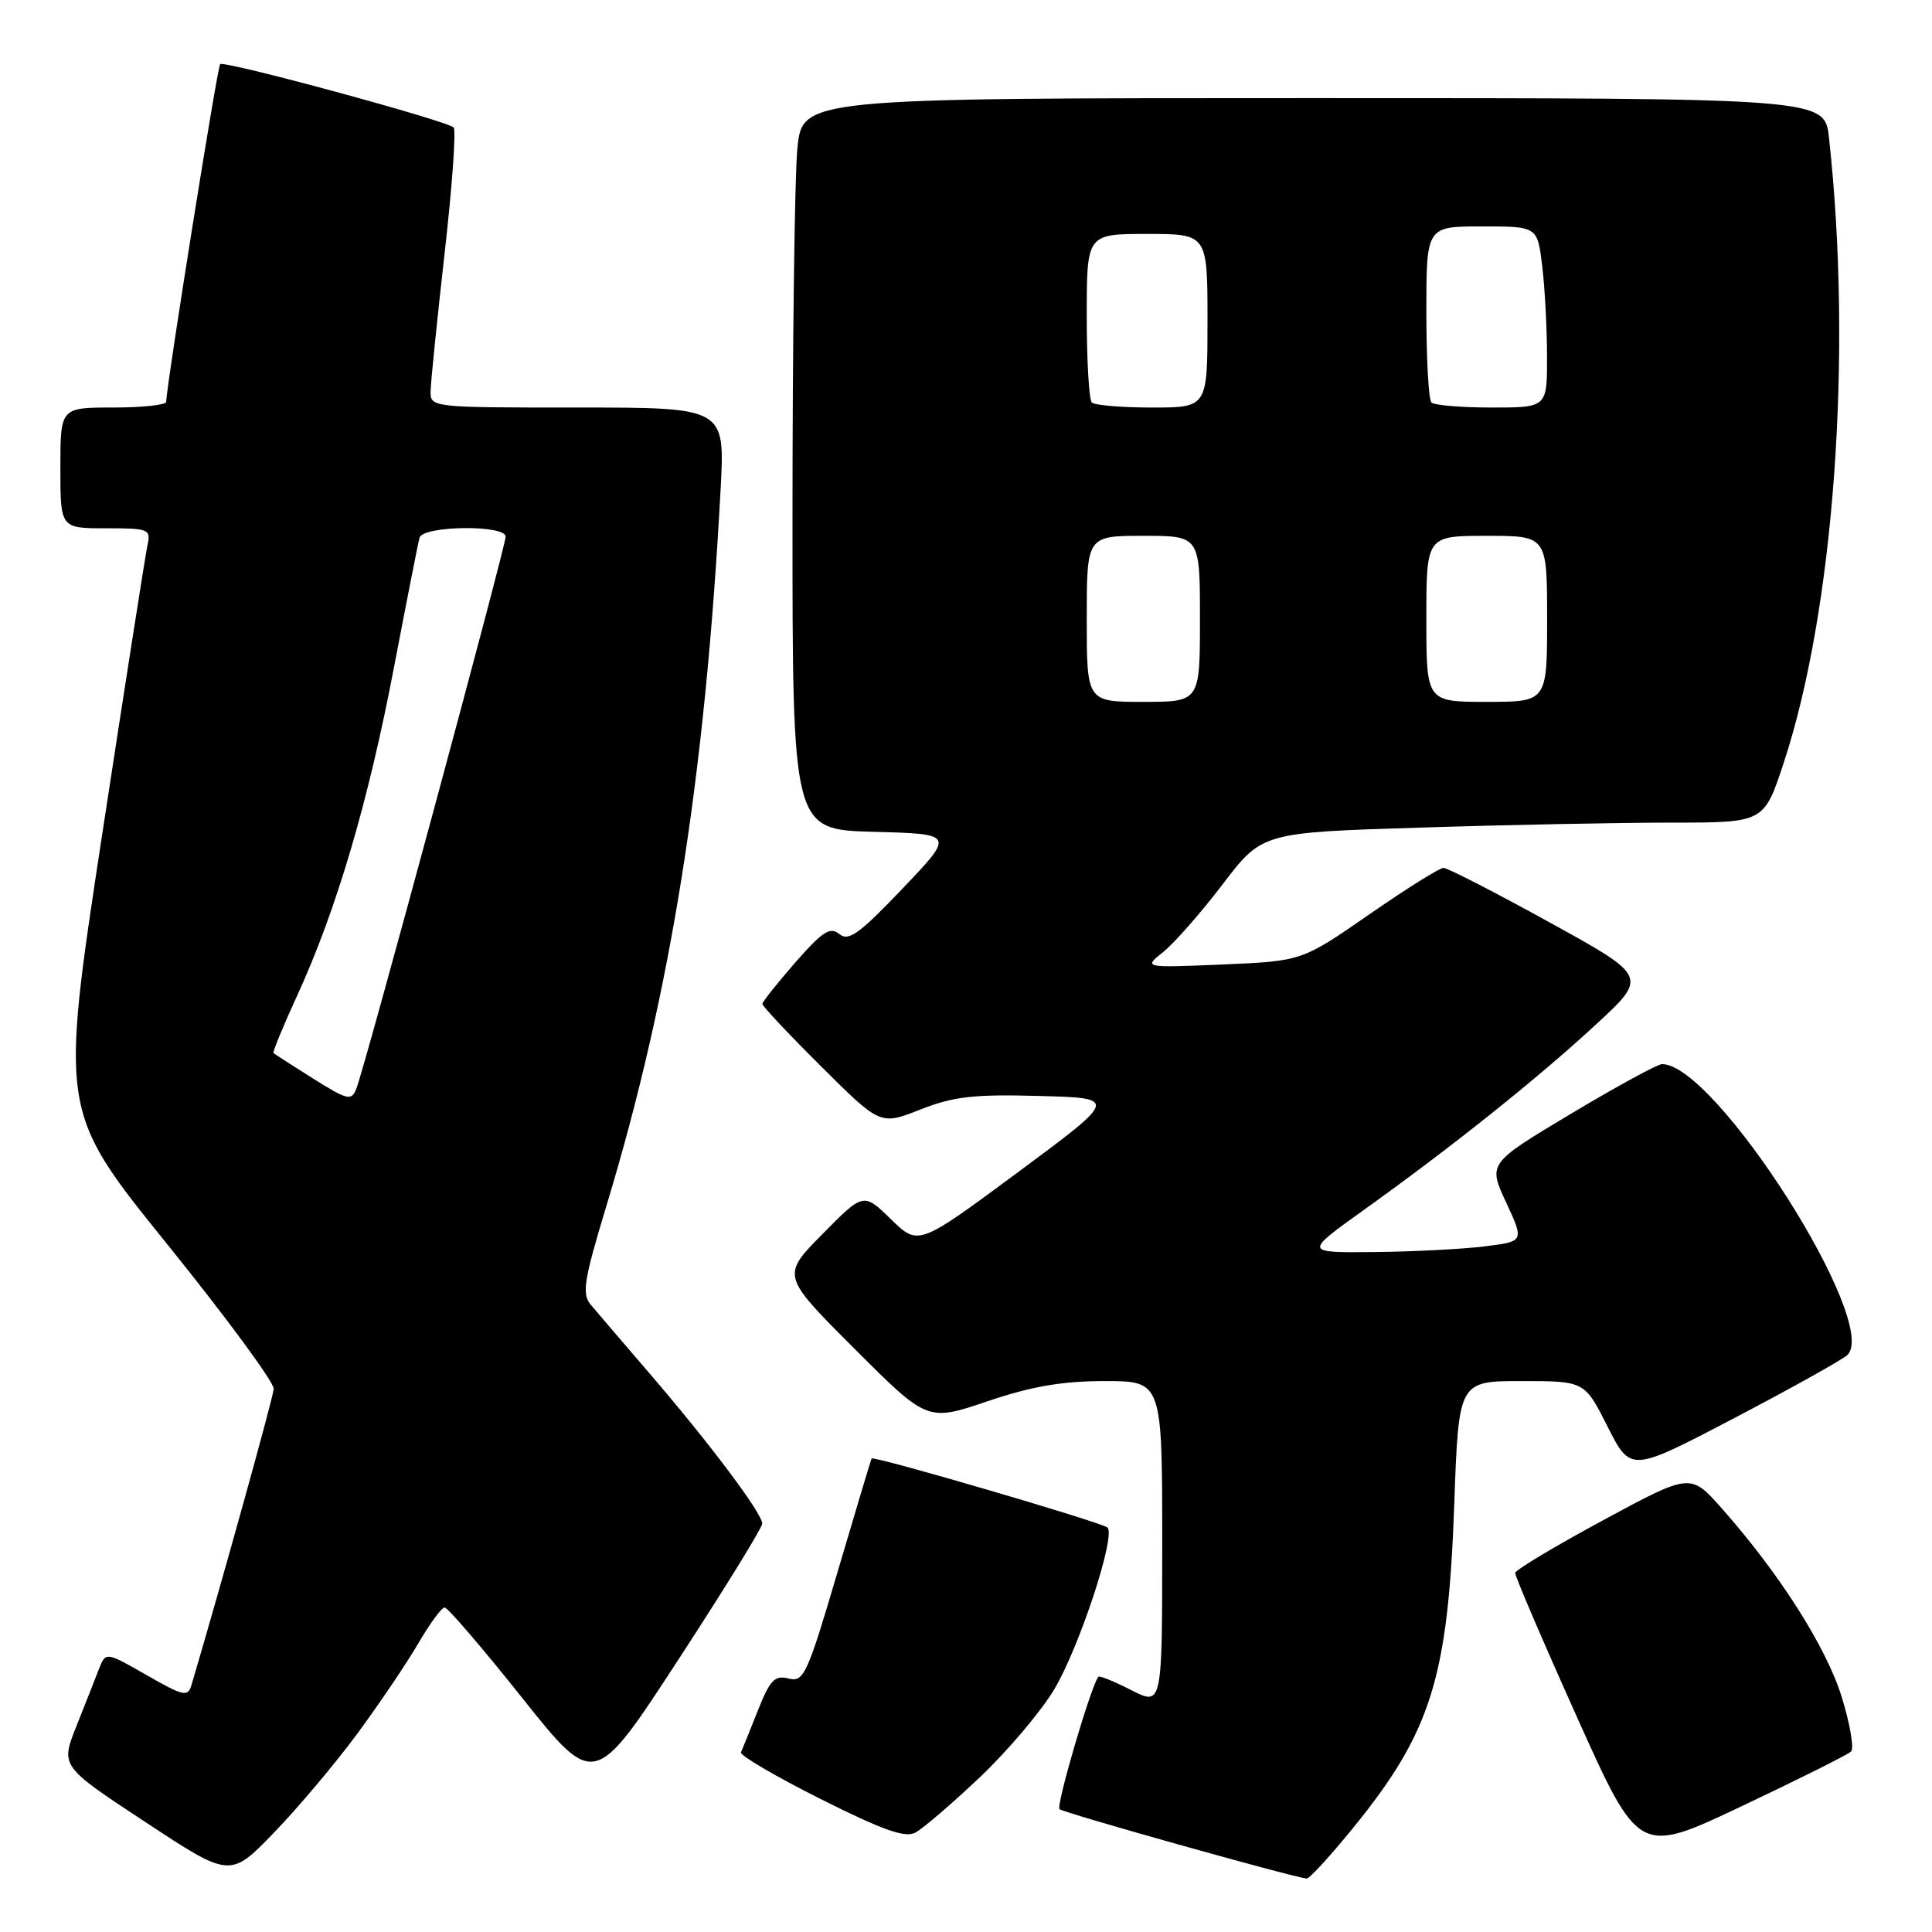 <?xml version="1.0" encoding="UTF-8" standalone="no"?>
<!DOCTYPE svg PUBLIC "-//W3C//DTD SVG 1.1//EN" "http://www.w3.org/Graphics/SVG/1.1/DTD/svg11.dtd" >
<svg xmlns="http://www.w3.org/2000/svg" xmlns:xlink="http://www.w3.org/1999/xlink" version="1.1" viewBox="0 0 256 256">
 <g >
 <path fill="currentColor"
d=" M 47.39 229.66 C 50.29 225.72 53.91 220.36 55.43 217.75 C 56.95 215.14 58.52 213.00 58.92 213.00 C 59.32 213.00 63.95 218.39 69.20 224.99 C 78.76 236.98 78.76 236.98 89.88 219.92 C 96.00 210.54 101.00 202.42 101.00 201.89 C 101.00 200.54 94.19 191.45 86.27 182.22 C 82.62 177.98 79.02 173.76 78.26 172.86 C 77.08 171.44 77.37 169.63 80.36 159.76 C 88.89 131.61 93.43 103.10 95.49 64.75 C 96.06 54.00 96.06 54.00 76.53 54.00 C 57.00 54.00 57.00 54.00 57.06 51.75 C 57.09 50.51 57.93 42.30 58.92 33.50 C 59.92 24.70 60.45 17.23 60.11 16.89 C 59.20 15.99 29.69 7.98 29.17 8.50 C 28.80 8.86 22.09 50.87 22.02 53.25 C 22.01 53.66 18.85 54.00 15.00 54.00 C 8.00 54.00 8.00 54.00 8.00 62.00 C 8.00 70.00 8.00 70.00 14.02 70.00 C 19.74 70.00 20.01 70.11 19.54 72.25 C 19.27 73.49 16.55 90.87 13.49 110.88 C 7.95 147.27 7.95 147.27 22.17 164.88 C 29.99 174.57 36.34 183.19 36.27 184.04 C 36.18 185.23 29.45 209.48 25.37 223.28 C 24.90 224.89 24.32 224.76 19.43 221.96 C 14.01 218.86 14.01 218.86 13.10 221.18 C 12.61 222.46 11.26 225.87 10.11 228.76 C 8.02 234.03 8.02 234.03 19.26 241.43 C 30.50 248.84 30.50 248.84 36.31 242.83 C 39.50 239.53 44.49 233.60 47.39 229.66 Z  M 179.26 242.25 C 189.65 229.48 191.88 222.33 192.70 199.25 C 193.28 183.00 193.28 183.00 201.63 183.00 C 209.97 183.00 209.97 183.00 213.02 189.05 C 216.08 195.09 216.08 195.09 229.79 187.91 C 237.33 183.96 244.07 180.20 244.77 179.56 C 249.24 175.44 227.33 141.00 220.23 141.00 C 219.64 141.00 214.21 143.96 208.16 147.58 C 197.17 154.16 197.17 154.16 199.57 159.33 C 201.97 164.50 201.97 164.50 196.73 165.15 C 193.86 165.51 187.29 165.85 182.14 165.90 C 172.79 166.00 172.79 166.00 180.64 160.38 C 192.37 151.98 203.66 142.97 211.43 135.79 C 218.36 129.40 218.36 129.40 205.29 122.20 C 198.11 118.24 191.80 115.00 191.27 115.00 C 190.75 115.00 186.31 117.78 181.41 121.18 C 172.50 127.35 172.50 127.35 162.00 127.80 C 151.50 128.24 151.50 128.24 154.14 126.14 C 155.59 124.97 159.14 120.94 162.01 117.17 C 167.24 110.31 167.24 110.31 188.28 109.66 C 199.85 109.29 214.82 109.00 221.53 109.00 C 233.74 109.00 233.74 109.00 236.34 101.11 C 243.03 80.87 245.50 46.89 242.35 18.25 C 241.77 13.00 241.77 13.00 174.03 13.00 C 106.29 13.00 106.29 13.00 105.65 19.75 C 105.30 23.46 105.01 45.27 105.01 68.22 C 105.00 109.93 105.00 109.93 115.75 110.22 C 126.50 110.50 126.50 110.50 119.59 117.74 C 113.86 123.75 112.44 124.78 111.22 123.77 C 110.00 122.76 109.00 123.41 105.39 127.52 C 103.00 130.26 101.03 132.74 101.02 133.02 C 101.01 133.31 104.52 137.05 108.83 141.33 C 116.65 149.11 116.65 149.11 121.95 147.02 C 126.35 145.29 129.00 144.98 137.69 145.22 C 148.14 145.50 148.14 145.50 134.92 155.30 C 121.69 165.10 121.69 165.10 118.06 161.56 C 114.42 158.01 114.42 158.01 108.98 163.52 C 103.54 169.03 103.54 169.03 113.21 178.70 C 122.88 188.37 122.88 188.37 130.81 185.69 C 136.68 183.70 140.73 183.00 146.37 183.00 C 154.00 183.00 154.00 183.00 154.00 204.52 C 154.00 226.04 154.00 226.04 149.90 223.95 C 147.65 222.80 145.69 222.00 145.54 222.18 C 144.58 223.33 139.91 239.24 140.39 239.72 C 140.87 240.20 170.84 248.62 173.14 248.92 C 173.49 248.96 176.24 245.96 179.26 242.25 Z  M 245.27 232.09 C 245.70 231.69 245.14 228.43 244.04 224.86 C 241.99 218.24 235.79 208.50 228.12 199.84 C 223.99 195.19 223.99 195.19 212.42 201.44 C 206.05 204.88 200.81 208.02 200.77 208.42 C 200.73 208.81 204.40 217.38 208.93 227.46 C 217.16 245.79 217.16 245.79 230.83 239.31 C 238.35 235.75 244.85 232.50 245.27 232.09 Z  M 129.79 235.54 C 133.48 232.05 137.94 226.79 139.69 223.85 C 143.01 218.30 147.87 203.53 146.75 202.41 C 146.07 201.74 115.75 192.86 115.49 193.26 C 115.41 193.39 113.39 200.13 111.00 208.23 C 106.96 221.94 106.51 222.92 104.49 222.41 C 102.65 221.95 102.03 222.59 100.41 226.68 C 99.36 229.32 98.36 231.81 98.18 232.20 C 98.01 232.59 102.73 235.36 108.68 238.35 C 116.95 242.50 119.92 243.56 121.29 242.83 C 122.28 242.31 126.10 239.03 129.79 235.54 Z  M 41.50 142.92 C 38.75 141.19 36.38 139.67 36.24 139.54 C 36.10 139.42 37.51 135.98 39.38 131.91 C 44.56 120.63 48.80 106.28 52.18 88.55 C 53.87 79.72 55.40 71.94 55.59 71.25 C 56.04 69.64 67.00 69.51 67.00 71.11 C 67.00 72.42 48.28 141.66 47.21 144.28 C 46.56 145.90 46.05 145.78 41.50 142.92 Z  M 144.00 82.00 C 144.00 71.00 144.00 71.00 151.50 71.00 C 159.00 71.00 159.00 71.00 159.00 82.00 C 159.00 93.00 159.00 93.00 151.50 93.00 C 144.00 93.00 144.00 93.00 144.00 82.00 Z  M 189.00 82.00 C 189.00 71.00 189.00 71.00 197.00 71.00 C 205.00 71.00 205.00 71.00 205.00 82.00 C 205.00 93.00 205.00 93.00 197.00 93.00 C 189.00 93.00 189.00 93.00 189.00 82.00 Z  M 144.67 53.33 C 144.30 52.97 144.00 47.79 144.00 41.83 C 144.00 31.00 144.00 31.00 152.00 31.00 C 160.00 31.00 160.00 31.00 160.00 42.50 C 160.00 54.00 160.00 54.00 152.67 54.00 C 148.63 54.00 145.03 53.70 144.67 53.33 Z  M 189.67 53.33 C 189.30 52.97 189.00 47.57 189.00 41.33 C 189.00 30.00 189.00 30.00 196.36 30.00 C 203.72 30.00 203.72 30.00 204.35 35.25 C 204.70 38.14 204.99 43.54 204.99 47.25 C 205.00 54.00 205.00 54.00 197.67 54.00 C 193.63 54.00 190.03 53.70 189.67 53.33 Z "/>
</g>
</svg>